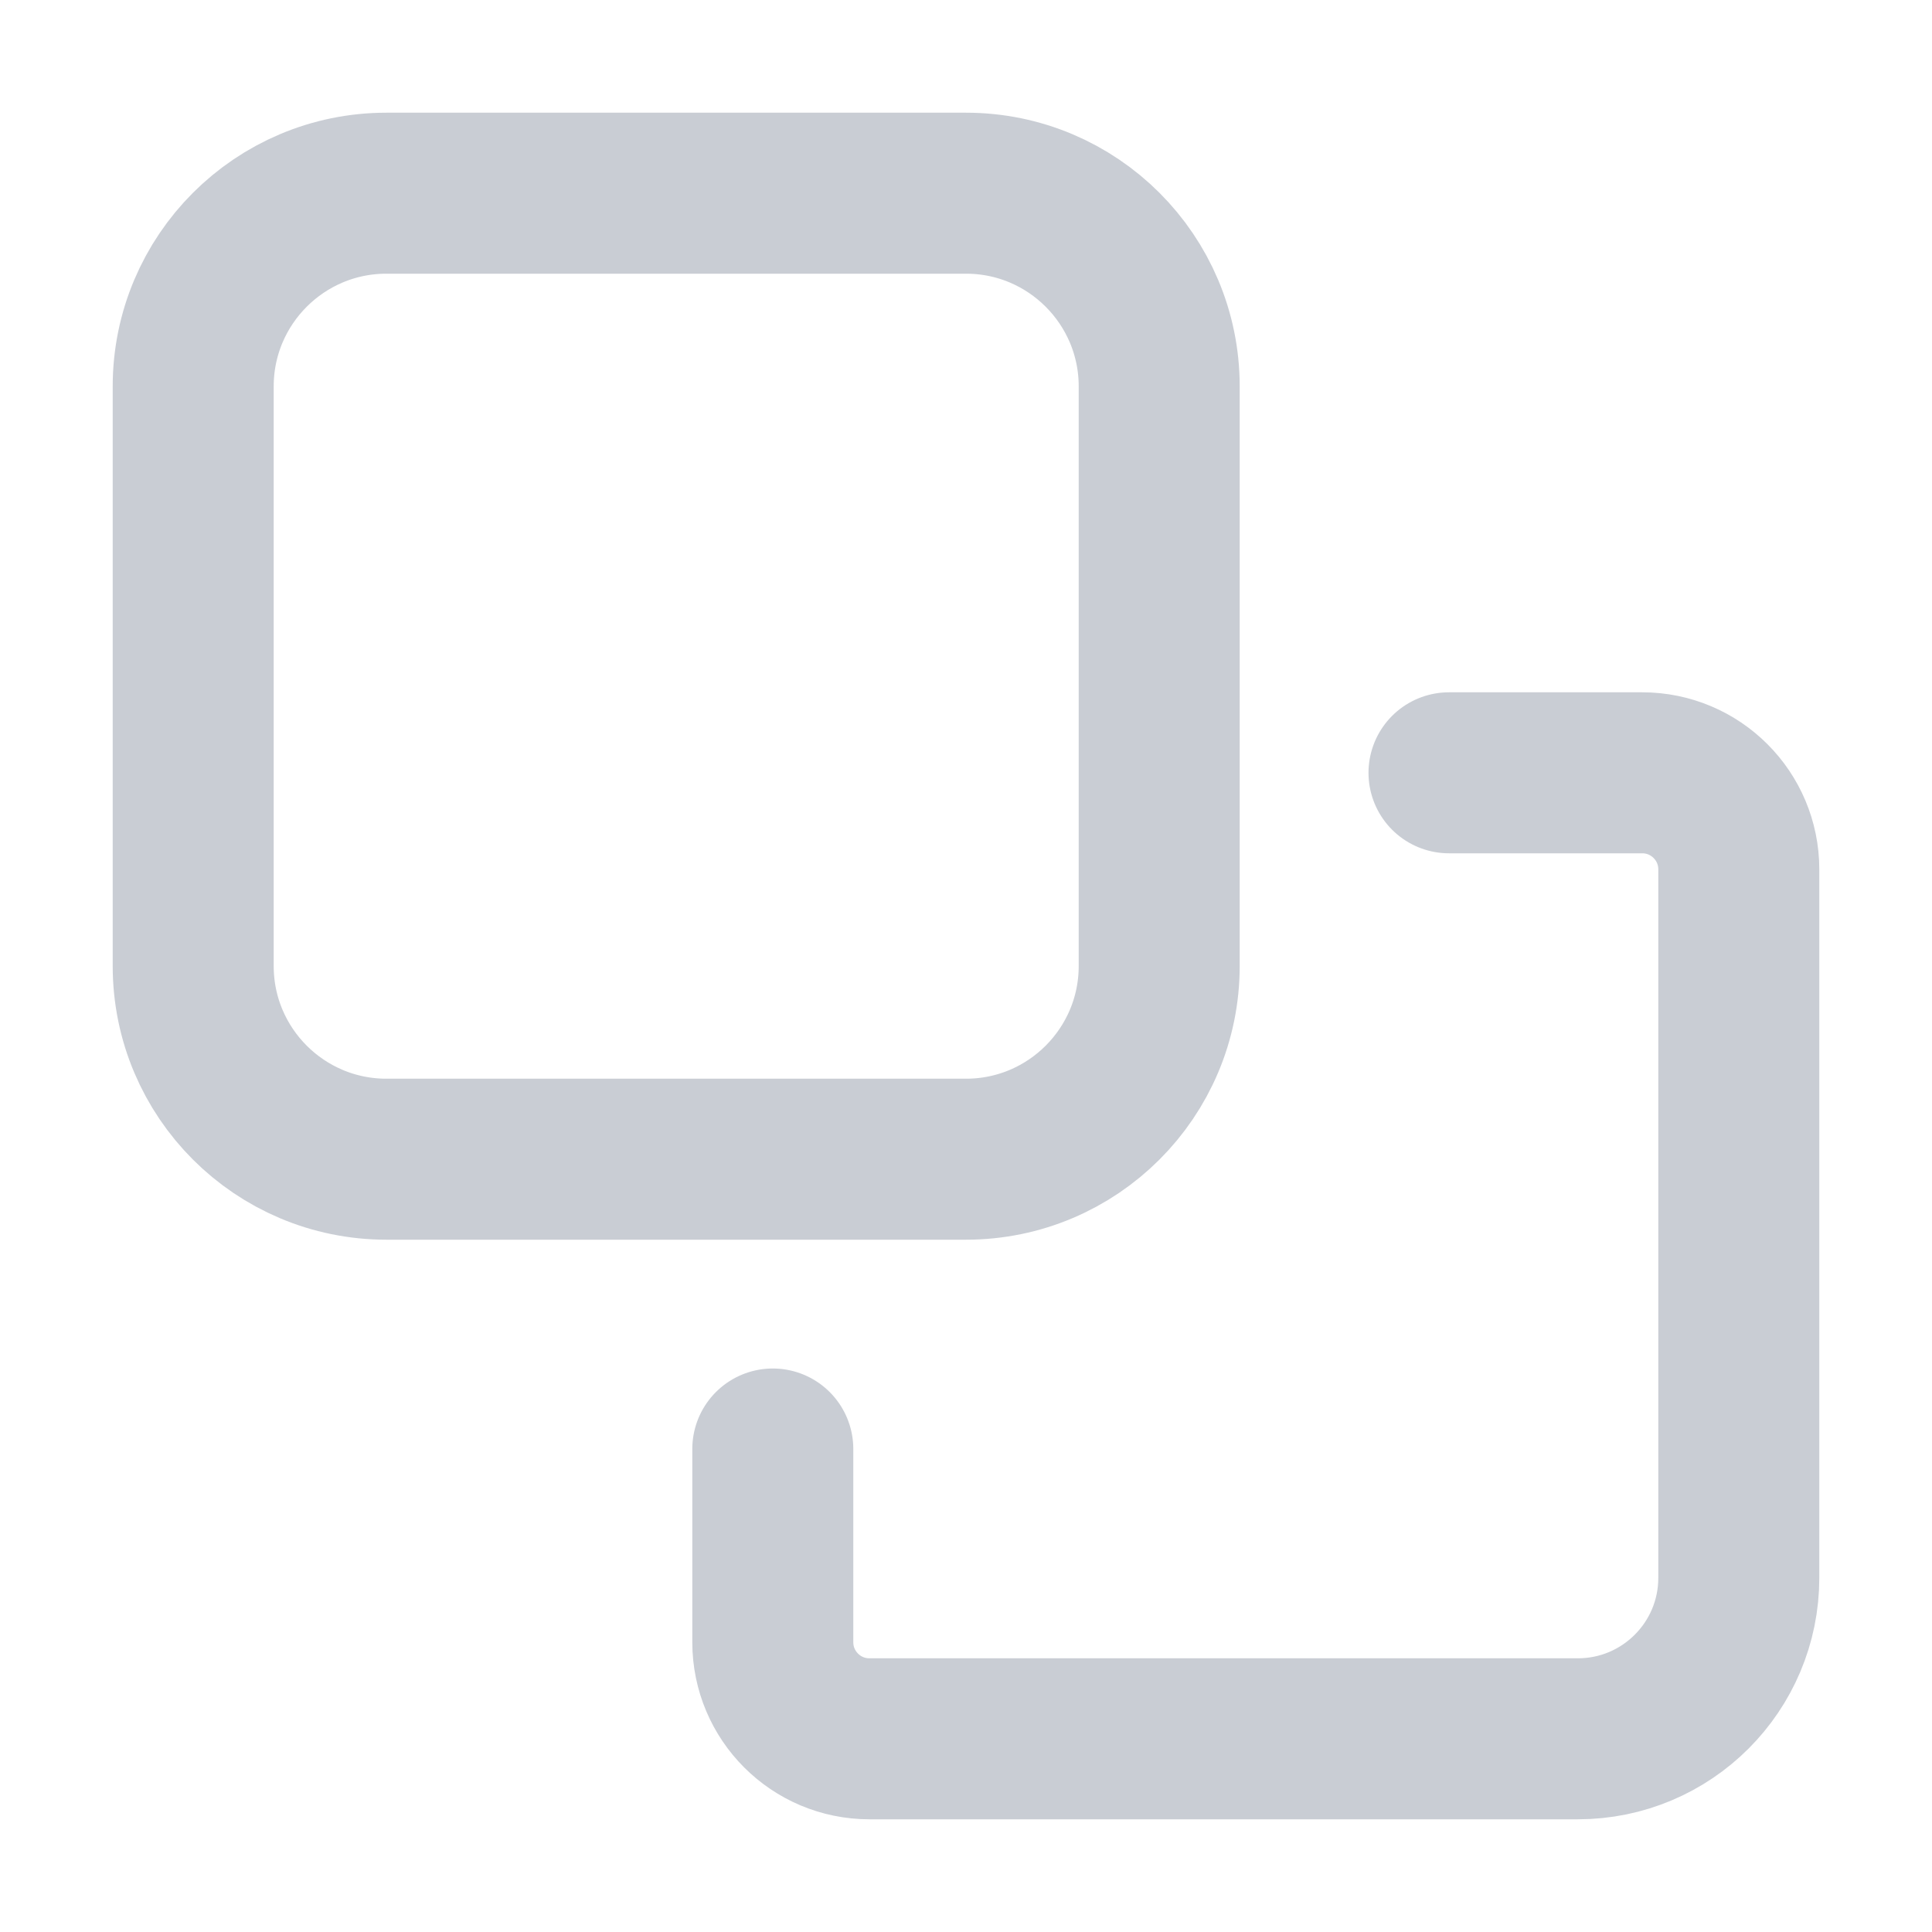 <svg width="24" height="24" viewBox="0 0 24 24" fill="none" xmlns="http://www.w3.org/2000/svg">
<g id="copy-left">
<path id="Icon" d="M18 9.6H20.4C21.063 9.6 21.6 10.137 21.6 10.8L21.6 19.6C21.6 20.705 20.705 21.6 19.6 21.6L10.8 21.6C10.137 21.6 9.6 21.063 9.6 20.4V18M12 2.4L4.8 2.4C3.475 2.4 2.4 3.475 2.4 4.8L2.4 12C2.4 13.325 3.475 14.4 4.8 14.4L12 14.4C13.325 14.4 14.4 13.325 14.4 12L14.4 4.8C14.4 3.475 13.325 2.4 12 2.4Z" stroke="#C9CDD4" stroke-width="2" stroke-linecap="round"/>
</g>
</svg>
